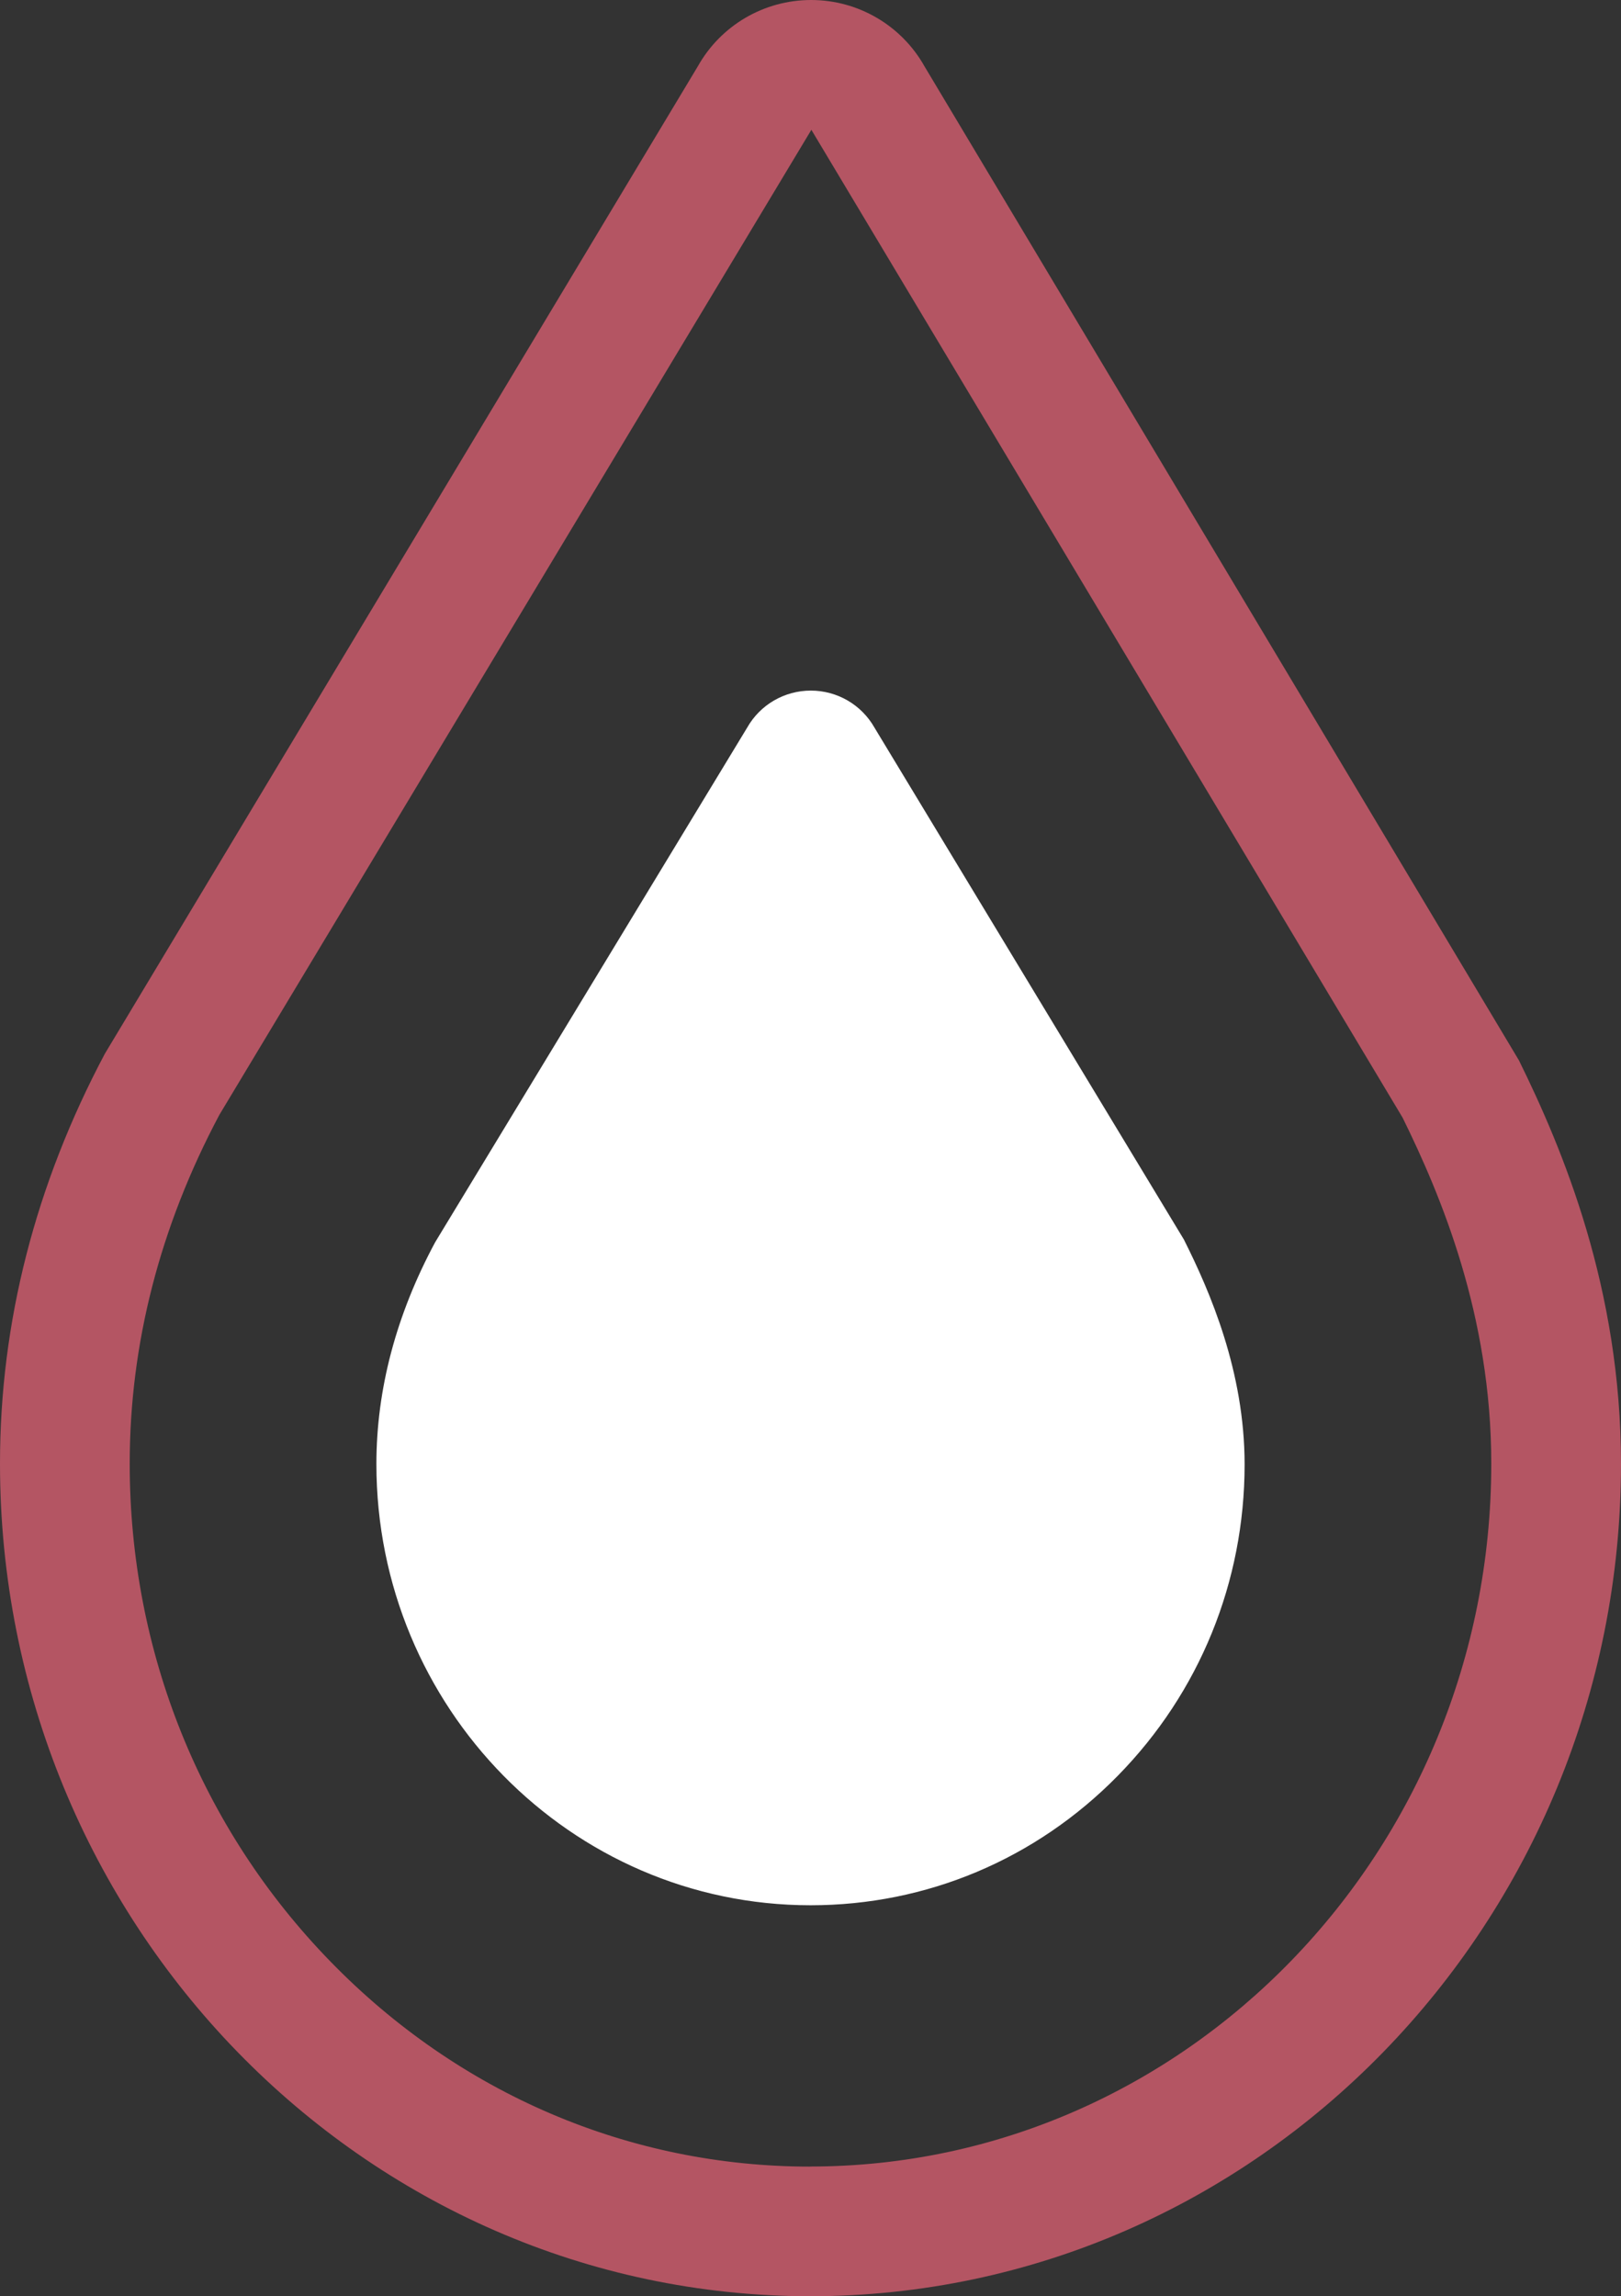 <?xml version="1.0" encoding="UTF-8"?>
<svg xmlns="http://www.w3.org/2000/svg" viewBox="0 0 186.82 264.64">
  <rect x="0" y="0" width="186.82" height="264.64" fill="#333333" stroke="none"/>
  <g style="isolation: isolate;">
    <g id="Layer_2" data-name="Layer 2">
      <g id="Graphics">
        <g>
          <path d="m175.06,122.21L106.55,7.65C103.9,2.93,98.91,0,93.48,0c-5.42,0-10.41,2.92-13.06,7.65L12.08,121.45C4.07,136.54,0,152.42,0,168.65c-.02,52.91,41.87,95.97,93.37,95.99,51.52,0,93.43-43.03,93.45-95.91,0-20.27-6.71-36.26-11.76-46.52Zm-81.68,127.49c-20.84,0-40.48-8.4-55.3-23.64-14.93-15.34-23.14-35.73-23.13-57.4,0-13.77,3.48-27.29,10.34-40.19L93.51,14.96l68.14,113.85c4.39,8.92,10.23,22.76,10.22,39.91-.02,44.65-35.23,80.97-78.5,80.97Z" style="fill: #b45563; mix-blend-mode: multiply; stroke-width: 0px;"/>
          <path d="m136.47,142.9l-35.68-59.03c-1.5-2.65-4.3-4.28-7.34-4.28h0c-3.04,0-5.84,1.62-7.34,4.27l-35.96,59.31c-4.49,8.35-6.77,16.96-6.77,25.55-.01,28.04,22.42,50.85,50.01,50.86h.03c13.38,0,25.96-5.3,35.41-14.93,9.42-9.6,14.61-22.34,14.61-35.88,0-10.69-3.97-19.88-6.97-25.86Z" style="fill: #fff; stroke-width: 0px;"/>
        </g>
      </g>
    </g>
  </g>
</svg>